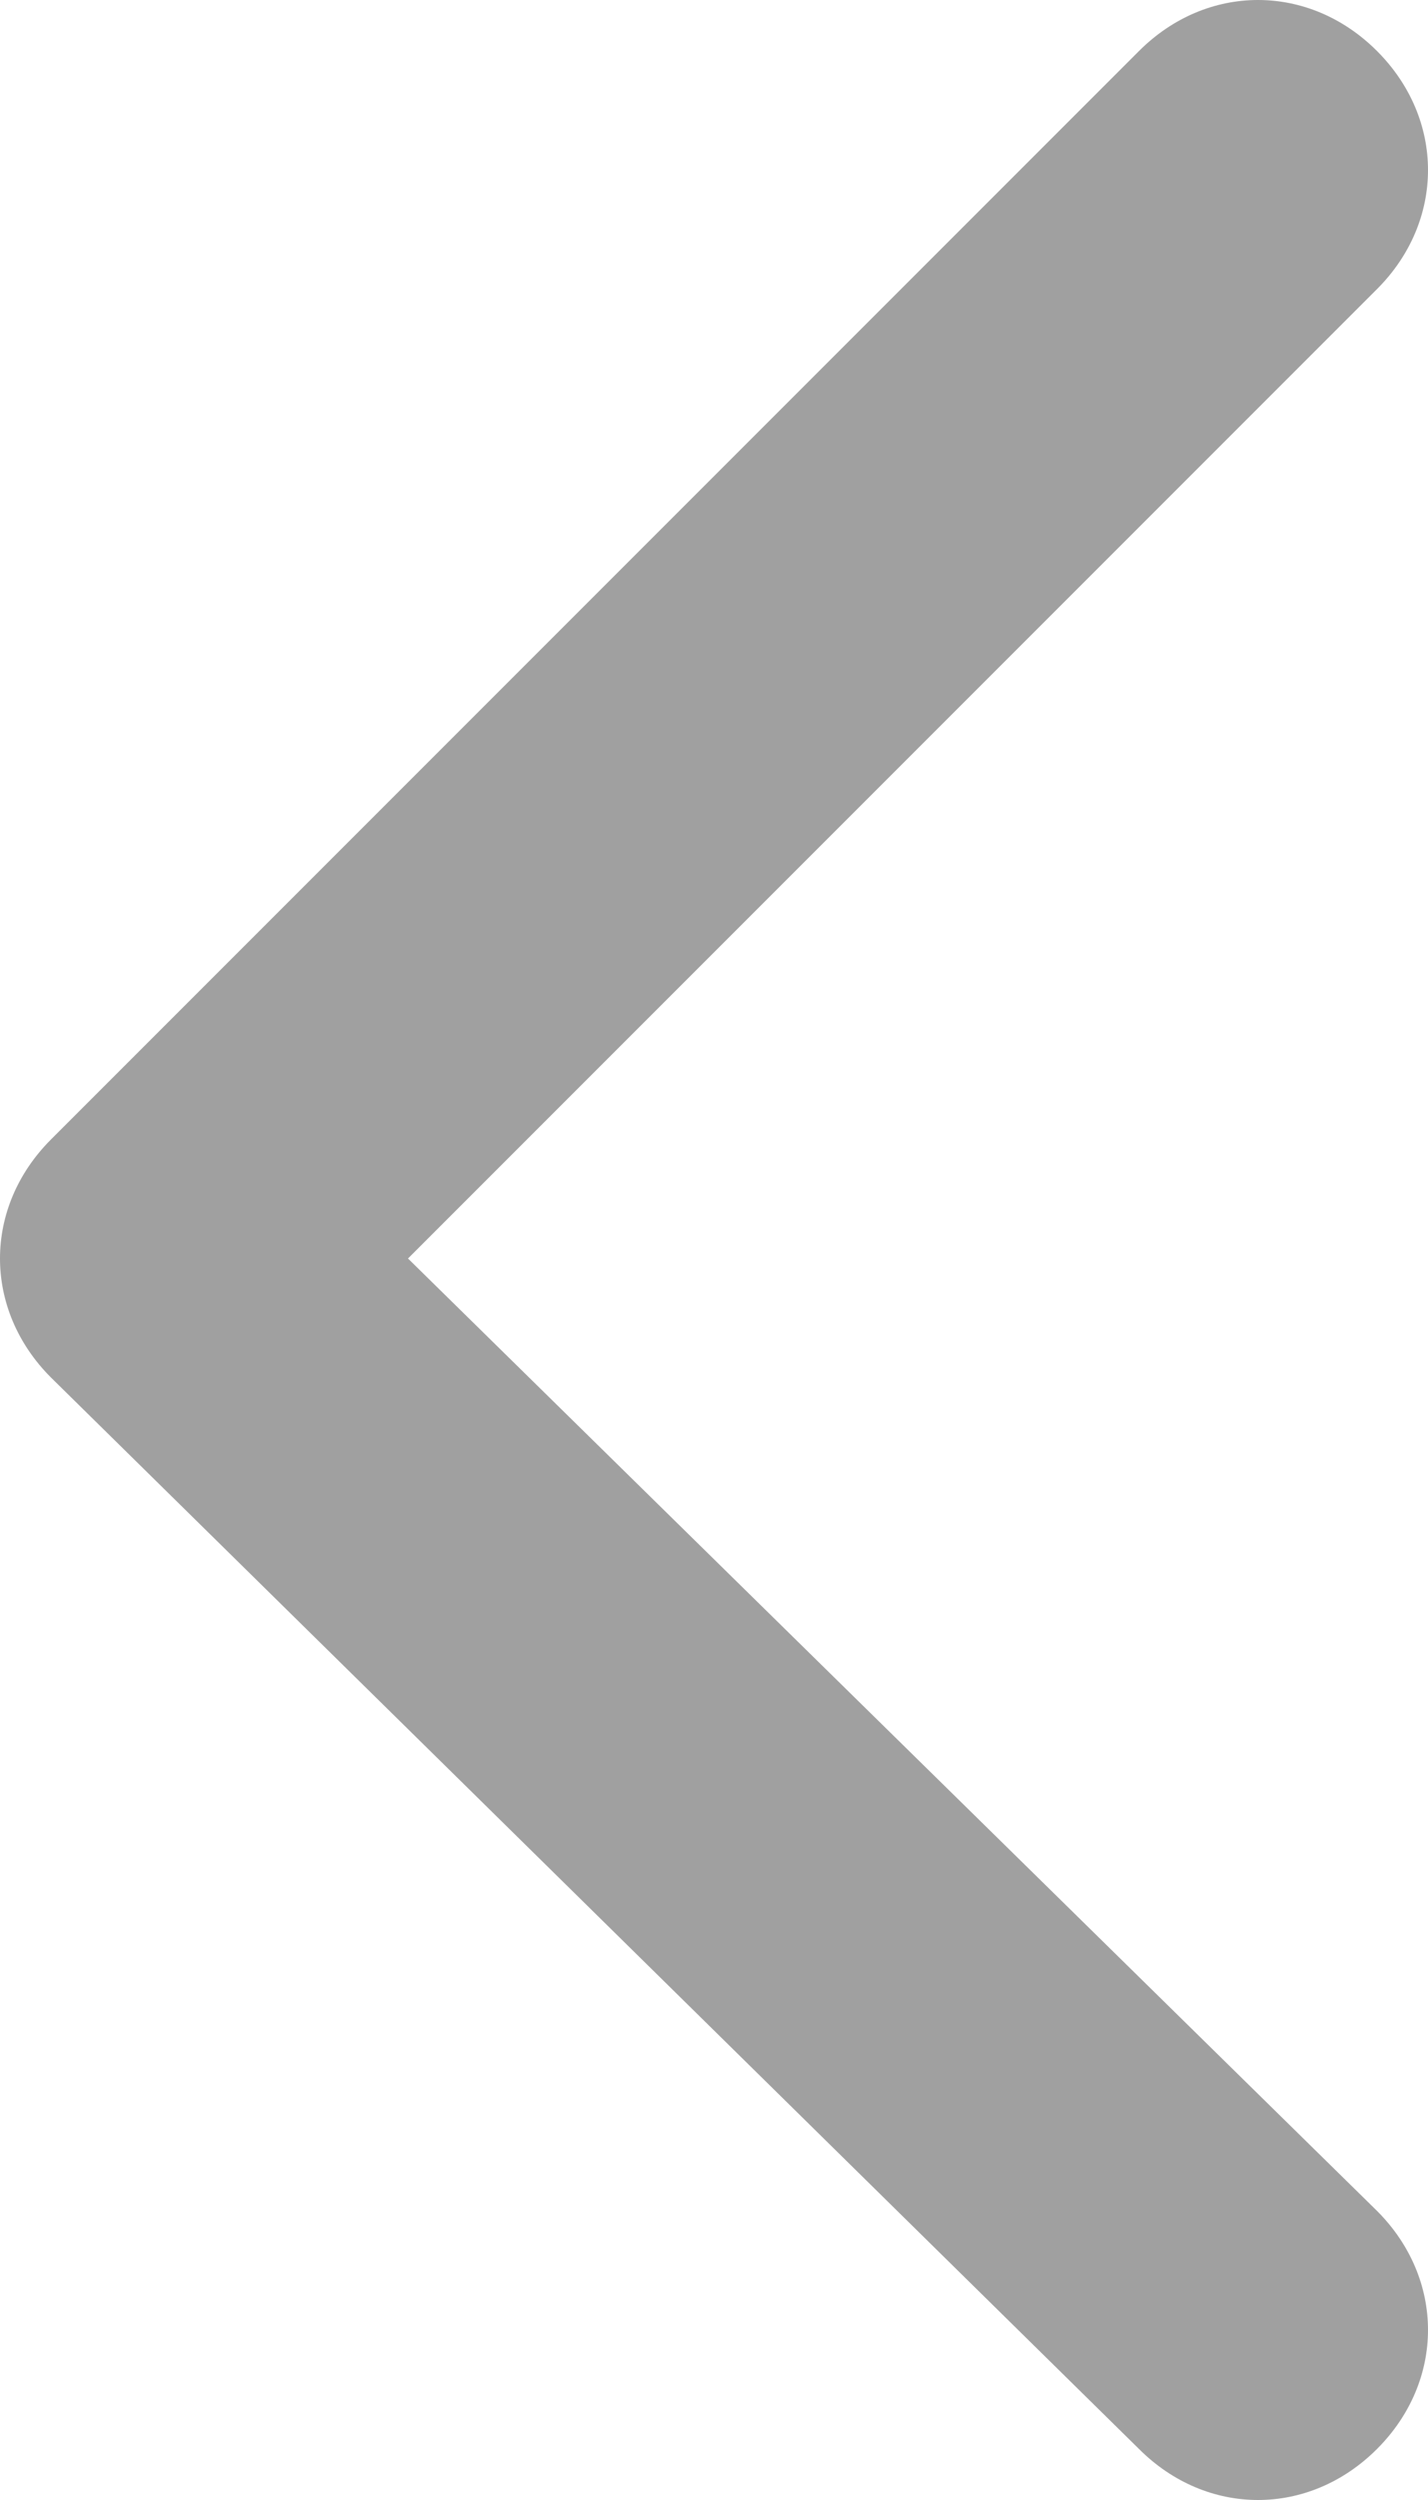 <?xml version="1.0" encoding="utf-8"?>
<!-- Generator: Adobe Illustrator 21.0.2, SVG Export Plug-In . SVG Version: 6.00 Build 0)  -->
<svg version="1.1" id="Слой_1" xmlns="http://www.w3.org/2000/svg" xmlns:xlink="http://www.w3.org/1999/xlink" x="0px" y="0px"
	 viewBox="0 0 8.4 14.7" style="enable-background:new 0 0 8.4 14.7;" xml:space="preserve">
<style type="text/css">
	.st0{fill:#A0A0A0;}
</style>
<path class="st0" d="M0.3,8.1c-0.4-0.4-0.4-1,0-1.4l6.4-6.4c0.4-0.4,1-0.4,1.4,0c0.4,0.4,0.4,1,0,1.4L2.4,7.4L8.1,13
	c0.4,0.4,0.4,1,0,1.4c-0.4,0.4-1,0.4-1.4,0L0.3,8.1z M2,8.4H1v-2h1V8.4z"/>
</svg>
